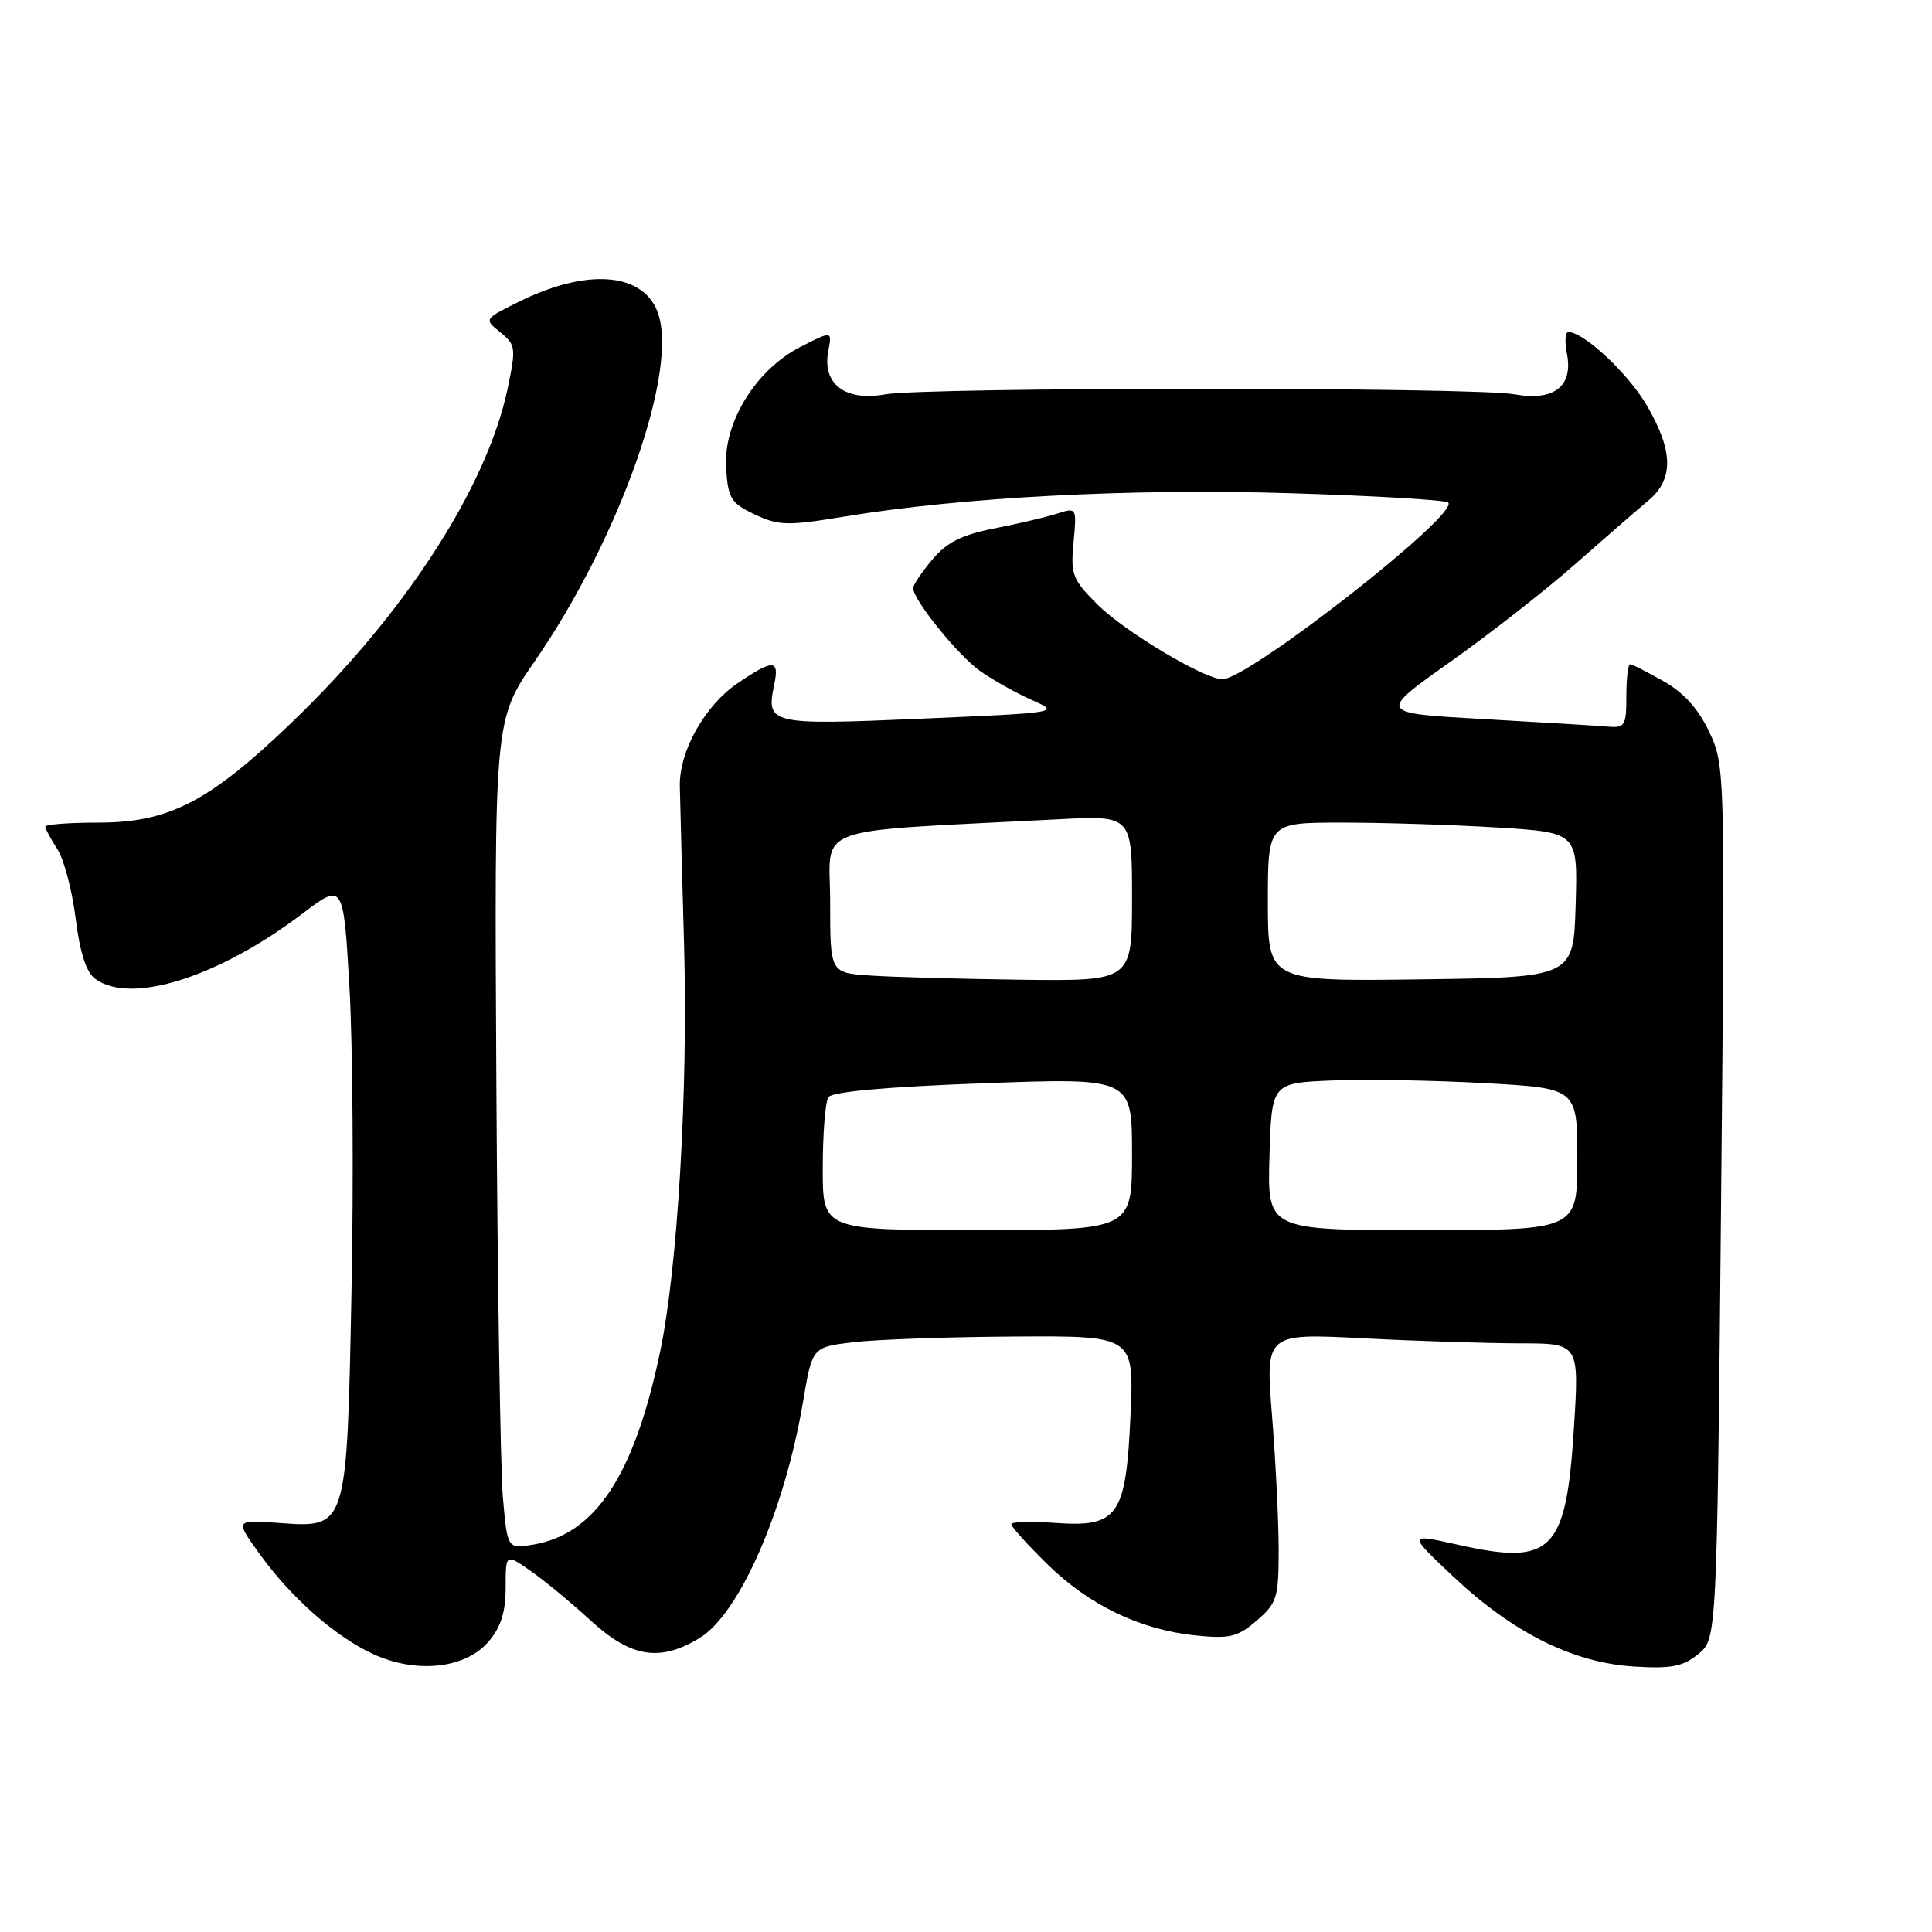 <?xml version="1.0" encoding="UTF-8" standalone="no"?>
<!DOCTYPE svg PUBLIC "-//W3C//DTD SVG 1.1//EN" "http://www.w3.org/Graphics/SVG/1.1/DTD/svg11.dtd" >
<svg xmlns="http://www.w3.org/2000/svg" xmlns:xlink="http://www.w3.org/1999/xlink" version="1.1" viewBox="0 0 256 256">
 <g >
 <path fill="currentColor"
d=" M 64.72 217.54 C 66.36 215.63 67.00 213.63 67.00 210.38 C 67.00 205.86 67.00 205.86 70.25 208.11 C 72.04 209.35 75.62 212.30 78.21 214.68 C 83.61 219.64 87.43 220.26 92.72 217.03 C 98.00 213.81 104.00 200.07 106.42 185.66 C 107.63 178.50 107.63 178.50 113.06 177.85 C 116.05 177.49 125.65 177.15 134.38 177.10 C 150.26 177.00 150.26 177.00 149.80 187.49 C 149.20 200.94 148.17 202.40 139.75 201.79 C 136.59 201.56 134.00 201.64 134.00 201.97 C 134.00 202.30 136.14 204.67 138.75 207.24 C 144.30 212.69 151.05 215.94 158.38 216.70 C 162.95 217.17 163.98 216.92 166.52 214.74 C 169.21 212.42 169.43 211.71 169.43 205.37 C 169.43 201.59 169.03 193.59 168.55 187.59 C 167.68 176.67 167.68 176.67 180.59 177.33 C 187.69 177.70 197.05 177.99 201.38 178.00 C 209.26 178.00 209.26 178.00 208.55 189.25 C 207.52 205.60 205.66 207.48 193.26 204.70 C 186.50 203.19 186.50 203.19 192.64 208.97 C 200.48 216.35 208.44 220.31 216.46 220.82 C 221.42 221.13 222.98 220.84 225.01 219.19 C 227.50 217.18 227.50 217.18 228.05 159.34 C 228.60 101.99 228.59 101.46 226.49 97.00 C 225.06 93.95 223.12 91.78 220.44 90.27 C 218.27 89.04 216.28 88.02 216.00 88.02 C 215.72 88.01 215.50 89.91 215.50 92.25 C 215.50 96.18 215.31 96.48 213.00 96.28 C 211.62 96.16 204.22 95.71 196.54 95.28 C 182.57 94.50 182.57 94.50 192.10 87.75 C 197.34 84.04 204.82 78.19 208.72 74.75 C 212.62 71.31 216.98 67.52 218.41 66.33 C 221.79 63.49 221.74 59.81 218.24 53.77 C 215.79 49.54 209.88 44.00 207.83 44.00 C 207.40 44.00 207.31 45.28 207.62 46.84 C 208.49 51.19 205.92 53.19 200.68 52.25 C 195.20 51.27 122.75 51.28 117.26 52.26 C 111.98 53.21 108.92 50.87 109.75 46.53 C 110.27 43.82 110.27 43.82 106.08 45.96 C 100.14 48.99 95.82 56.01 96.21 62.00 C 96.47 66.04 96.85 66.67 100.00 68.16 C 103.16 69.66 104.33 69.69 111.93 68.44 C 127.57 65.87 149.82 64.70 170.90 65.35 C 182.12 65.69 191.57 66.25 191.90 66.59 C 193.39 68.14 165.44 90.00 161.97 90.00 C 159.59 90.00 149.02 83.69 145.46 80.14 C 142.10 76.79 141.84 76.13 142.25 71.86 C 142.68 67.25 142.67 67.22 140.09 68.05 C 138.67 68.51 134.93 69.39 131.79 70.01 C 127.45 70.86 125.46 71.85 123.54 74.14 C 122.14 75.80 121.00 77.50 121.00 77.93 C 121.00 79.48 126.90 86.80 129.85 88.90 C 131.52 90.08 134.60 91.81 136.69 92.74 C 140.50 94.43 140.49 94.43 122.07 95.23 C 102.01 96.10 101.48 95.98 102.58 90.75 C 103.30 87.35 102.48 87.31 97.74 90.53 C 93.36 93.51 89.98 99.55 90.08 104.20 C 90.12 106.02 90.37 115.60 90.65 125.50 C 91.17 144.56 89.78 168.13 87.47 179.11 C 84.03 195.54 78.87 203.33 70.59 204.68 C 67.23 205.23 67.23 205.23 66.63 198.36 C 66.31 194.59 65.92 169.87 65.77 143.44 C 65.50 95.38 65.50 95.38 70.82 87.67 C 82.24 71.14 90.13 48.55 87.06 41.15 C 84.94 36.03 77.55 35.59 68.64 40.04 C 64.13 42.29 64.13 42.29 66.30 44.04 C 68.34 45.69 68.39 46.10 67.26 51.51 C 64.53 64.51 53.65 81.34 38.69 95.70 C 27.70 106.26 22.40 109.00 13.03 109.00 C 9.16 109.00 6.00 109.24 6.00 109.54 C 6.00 109.83 6.72 111.16 7.59 112.50 C 8.47 113.84 9.56 117.97 10.02 121.68 C 10.59 126.25 11.43 128.84 12.62 129.71 C 17.33 133.15 28.90 129.52 40.00 121.12 C 45.50 116.95 45.50 116.95 46.30 130.73 C 46.74 138.30 46.87 156.37 46.58 170.88 C 45.96 202.65 46.02 202.46 36.98 201.80 C 31.15 201.38 31.15 201.38 34.32 205.80 C 38.53 211.65 44.29 216.76 49.36 219.13 C 55.09 221.81 61.63 221.13 64.72 217.54 Z  M 109.02 154.75 C 109.02 150.21 109.36 146.00 109.77 145.38 C 110.24 144.66 117.56 144.00 130.25 143.54 C 150.00 142.81 150.00 142.81 150.00 152.91 C 150.00 163.00 150.00 163.00 129.50 163.00 C 109.00 163.00 109.00 163.00 109.02 154.75 Z  M 168.21 153.25 C 168.50 143.50 168.50 143.50 176.50 143.17 C 180.90 142.99 190.01 143.15 196.75 143.52 C 209.00 144.20 209.00 144.20 209.00 153.60 C 209.00 163.00 209.00 163.00 188.46 163.00 C 167.93 163.00 167.93 163.00 168.21 153.25 Z  M 115.25 129.26 C 110.00 128.90 110.00 128.90 110.00 119.54 C 110.00 109.11 106.74 110.30 140.25 108.56 C 150.00 108.05 150.00 108.05 150.00 119.03 C 150.00 130.00 150.00 130.00 135.25 129.82 C 127.14 129.71 118.14 129.46 115.25 129.26 Z  M 168.00 119.52 C 168.00 109.00 168.00 109.00 177.84 109.00 C 183.26 109.00 192.50 109.29 198.38 109.65 C 209.07 110.31 209.07 110.31 208.78 119.90 C 208.50 129.50 208.50 129.50 188.25 129.77 C 168.00 130.04 168.00 130.04 168.00 119.52 Z "/>
</g>
</svg>